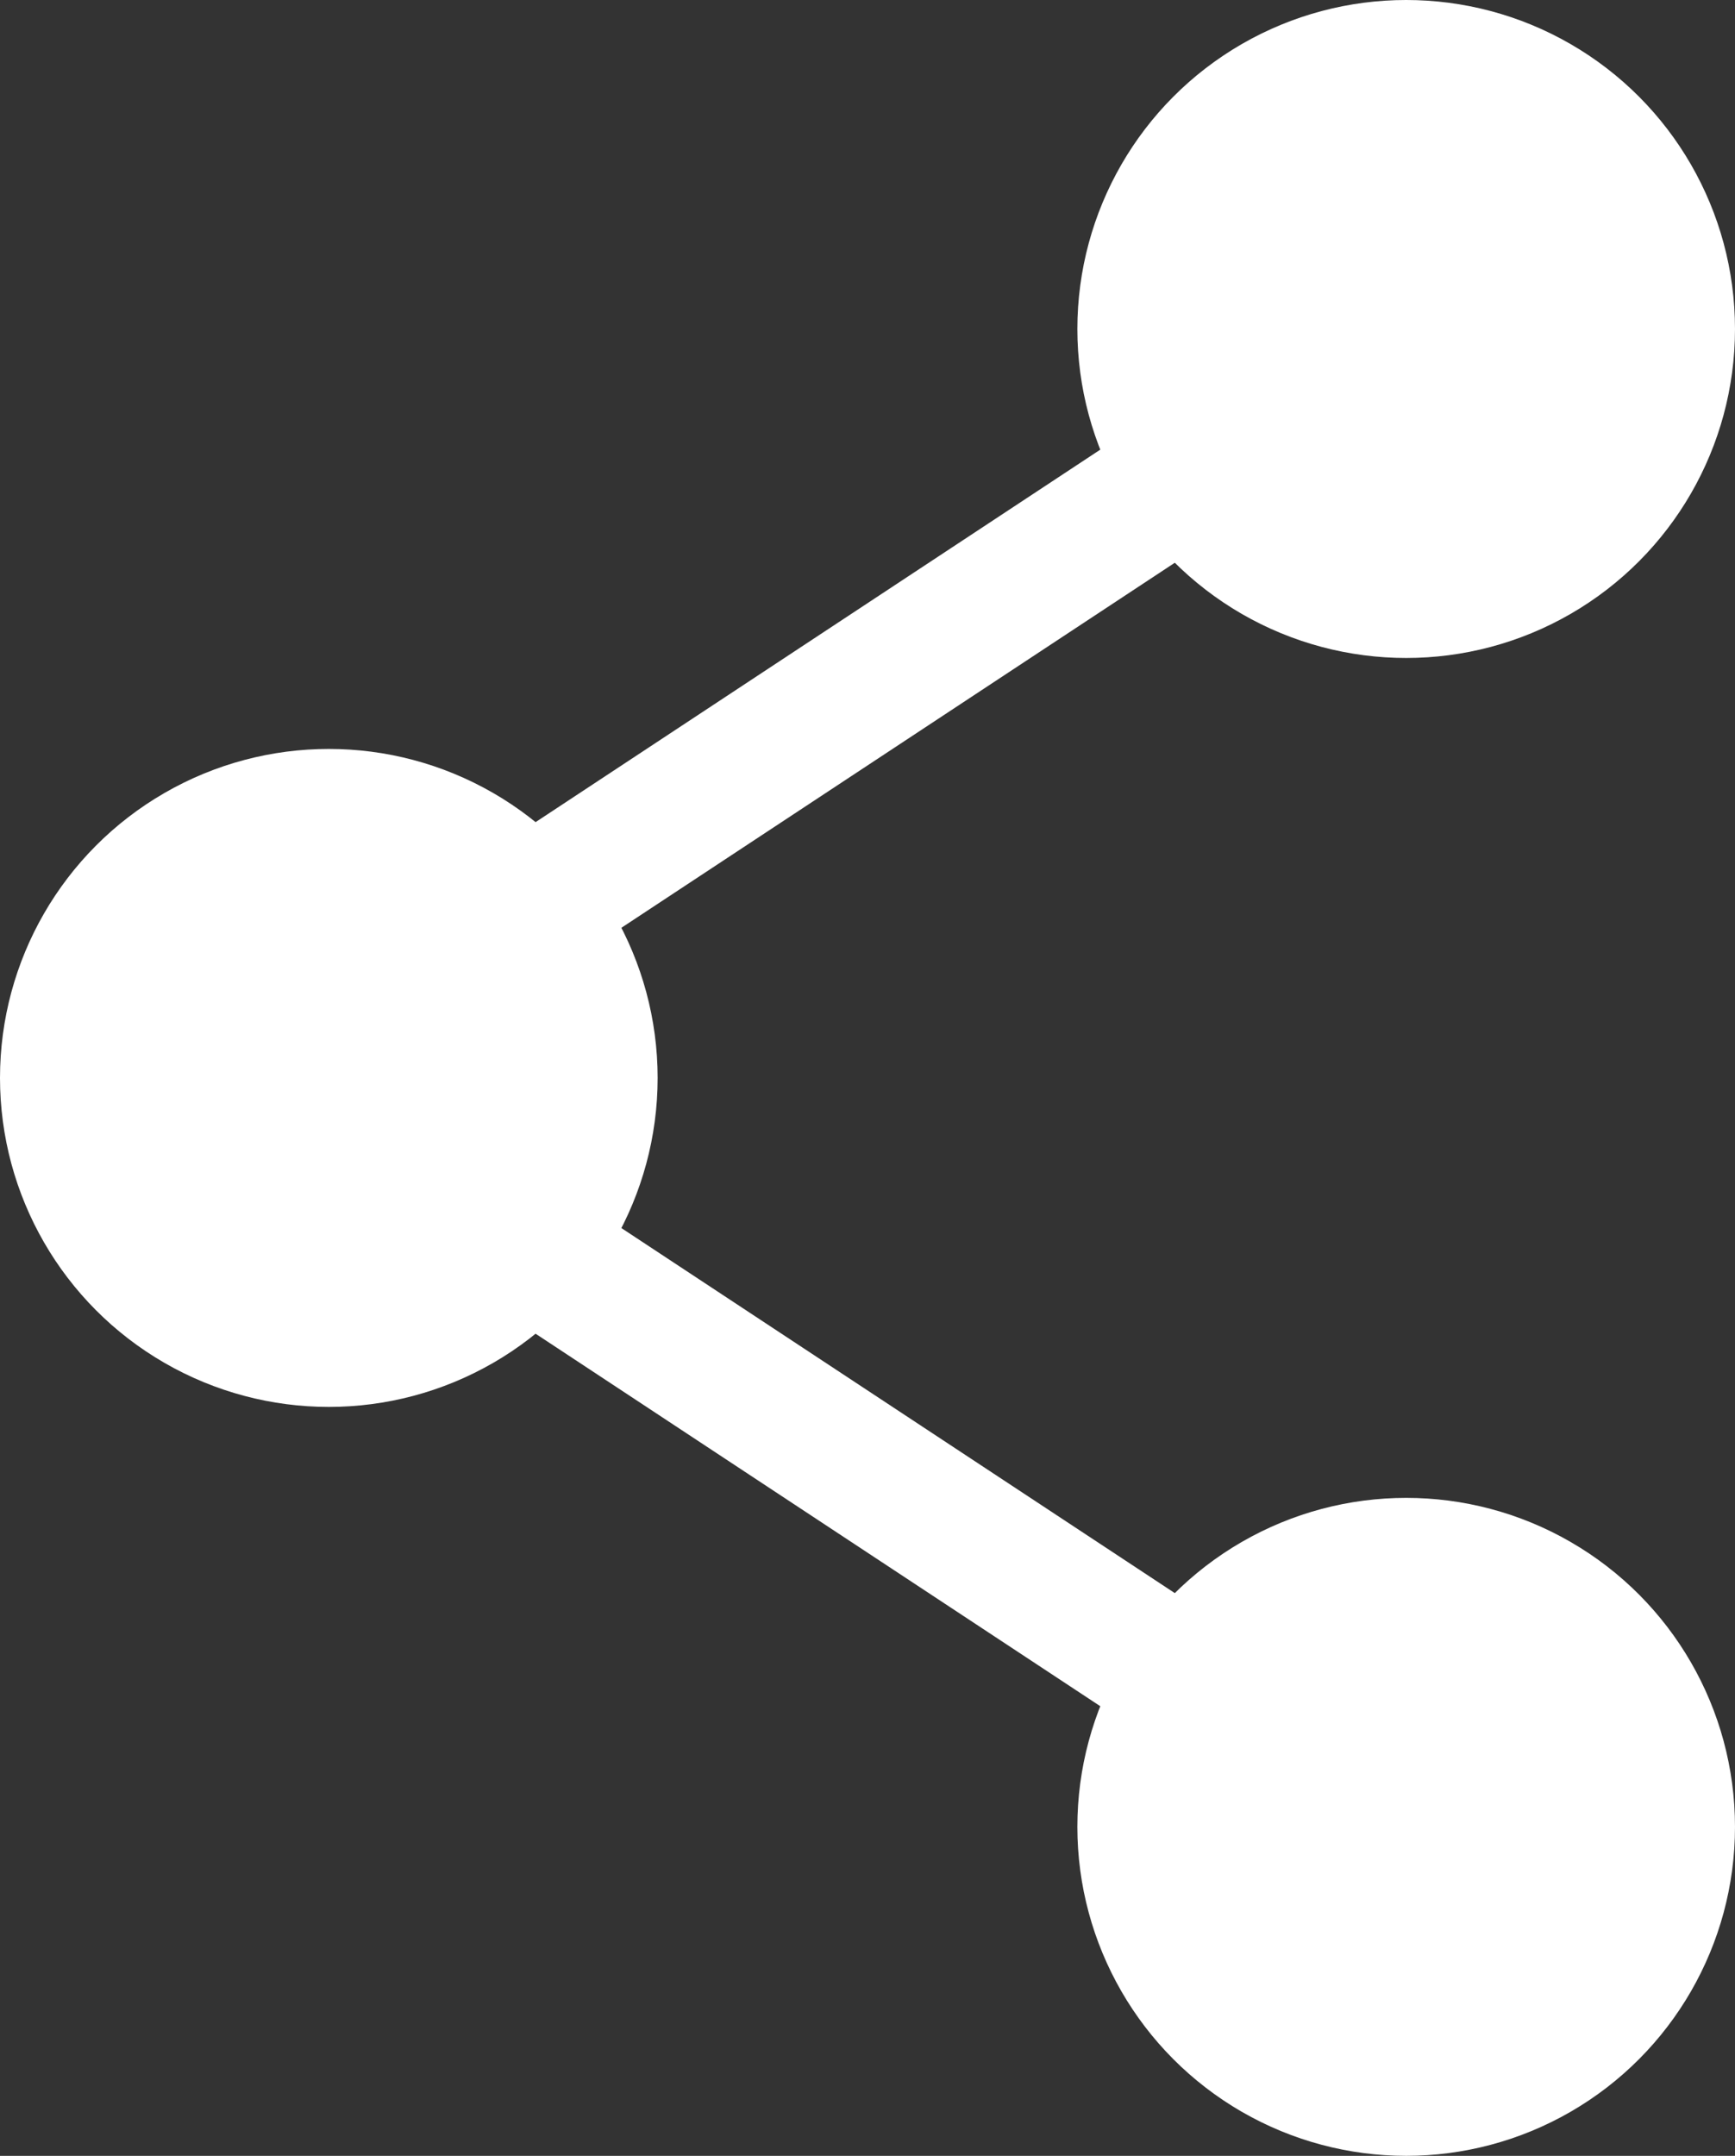 <svg version="1.2" baseProfile="tiny" id="Layer_1" xmlns="http://www.w3.org/2000/svg" xmlns:xlink="http://www.w3.org/1999/xlink"
	 x="0px" y="0px" viewBox="0 0 89.7 111.4" xml:space="preserve">
<rect x="0" y="0" width="89.7" height="111.4" fill="#333333" stroke="none"/>
<polyline fill="none" stroke="#fff" stroke-width="7" stroke-miterlimit="10" points="72.7,94.4 14,55.7 72.7,17 "/>
<circle fill="#fff" cx="72.7" cy="17" r="17"/>
<circle fill="#fff" cx="72.7" cy="94.4" r="17"/>
<circle fill="#fff" cx="17" cy="55.7" r="17"/>
</svg>
